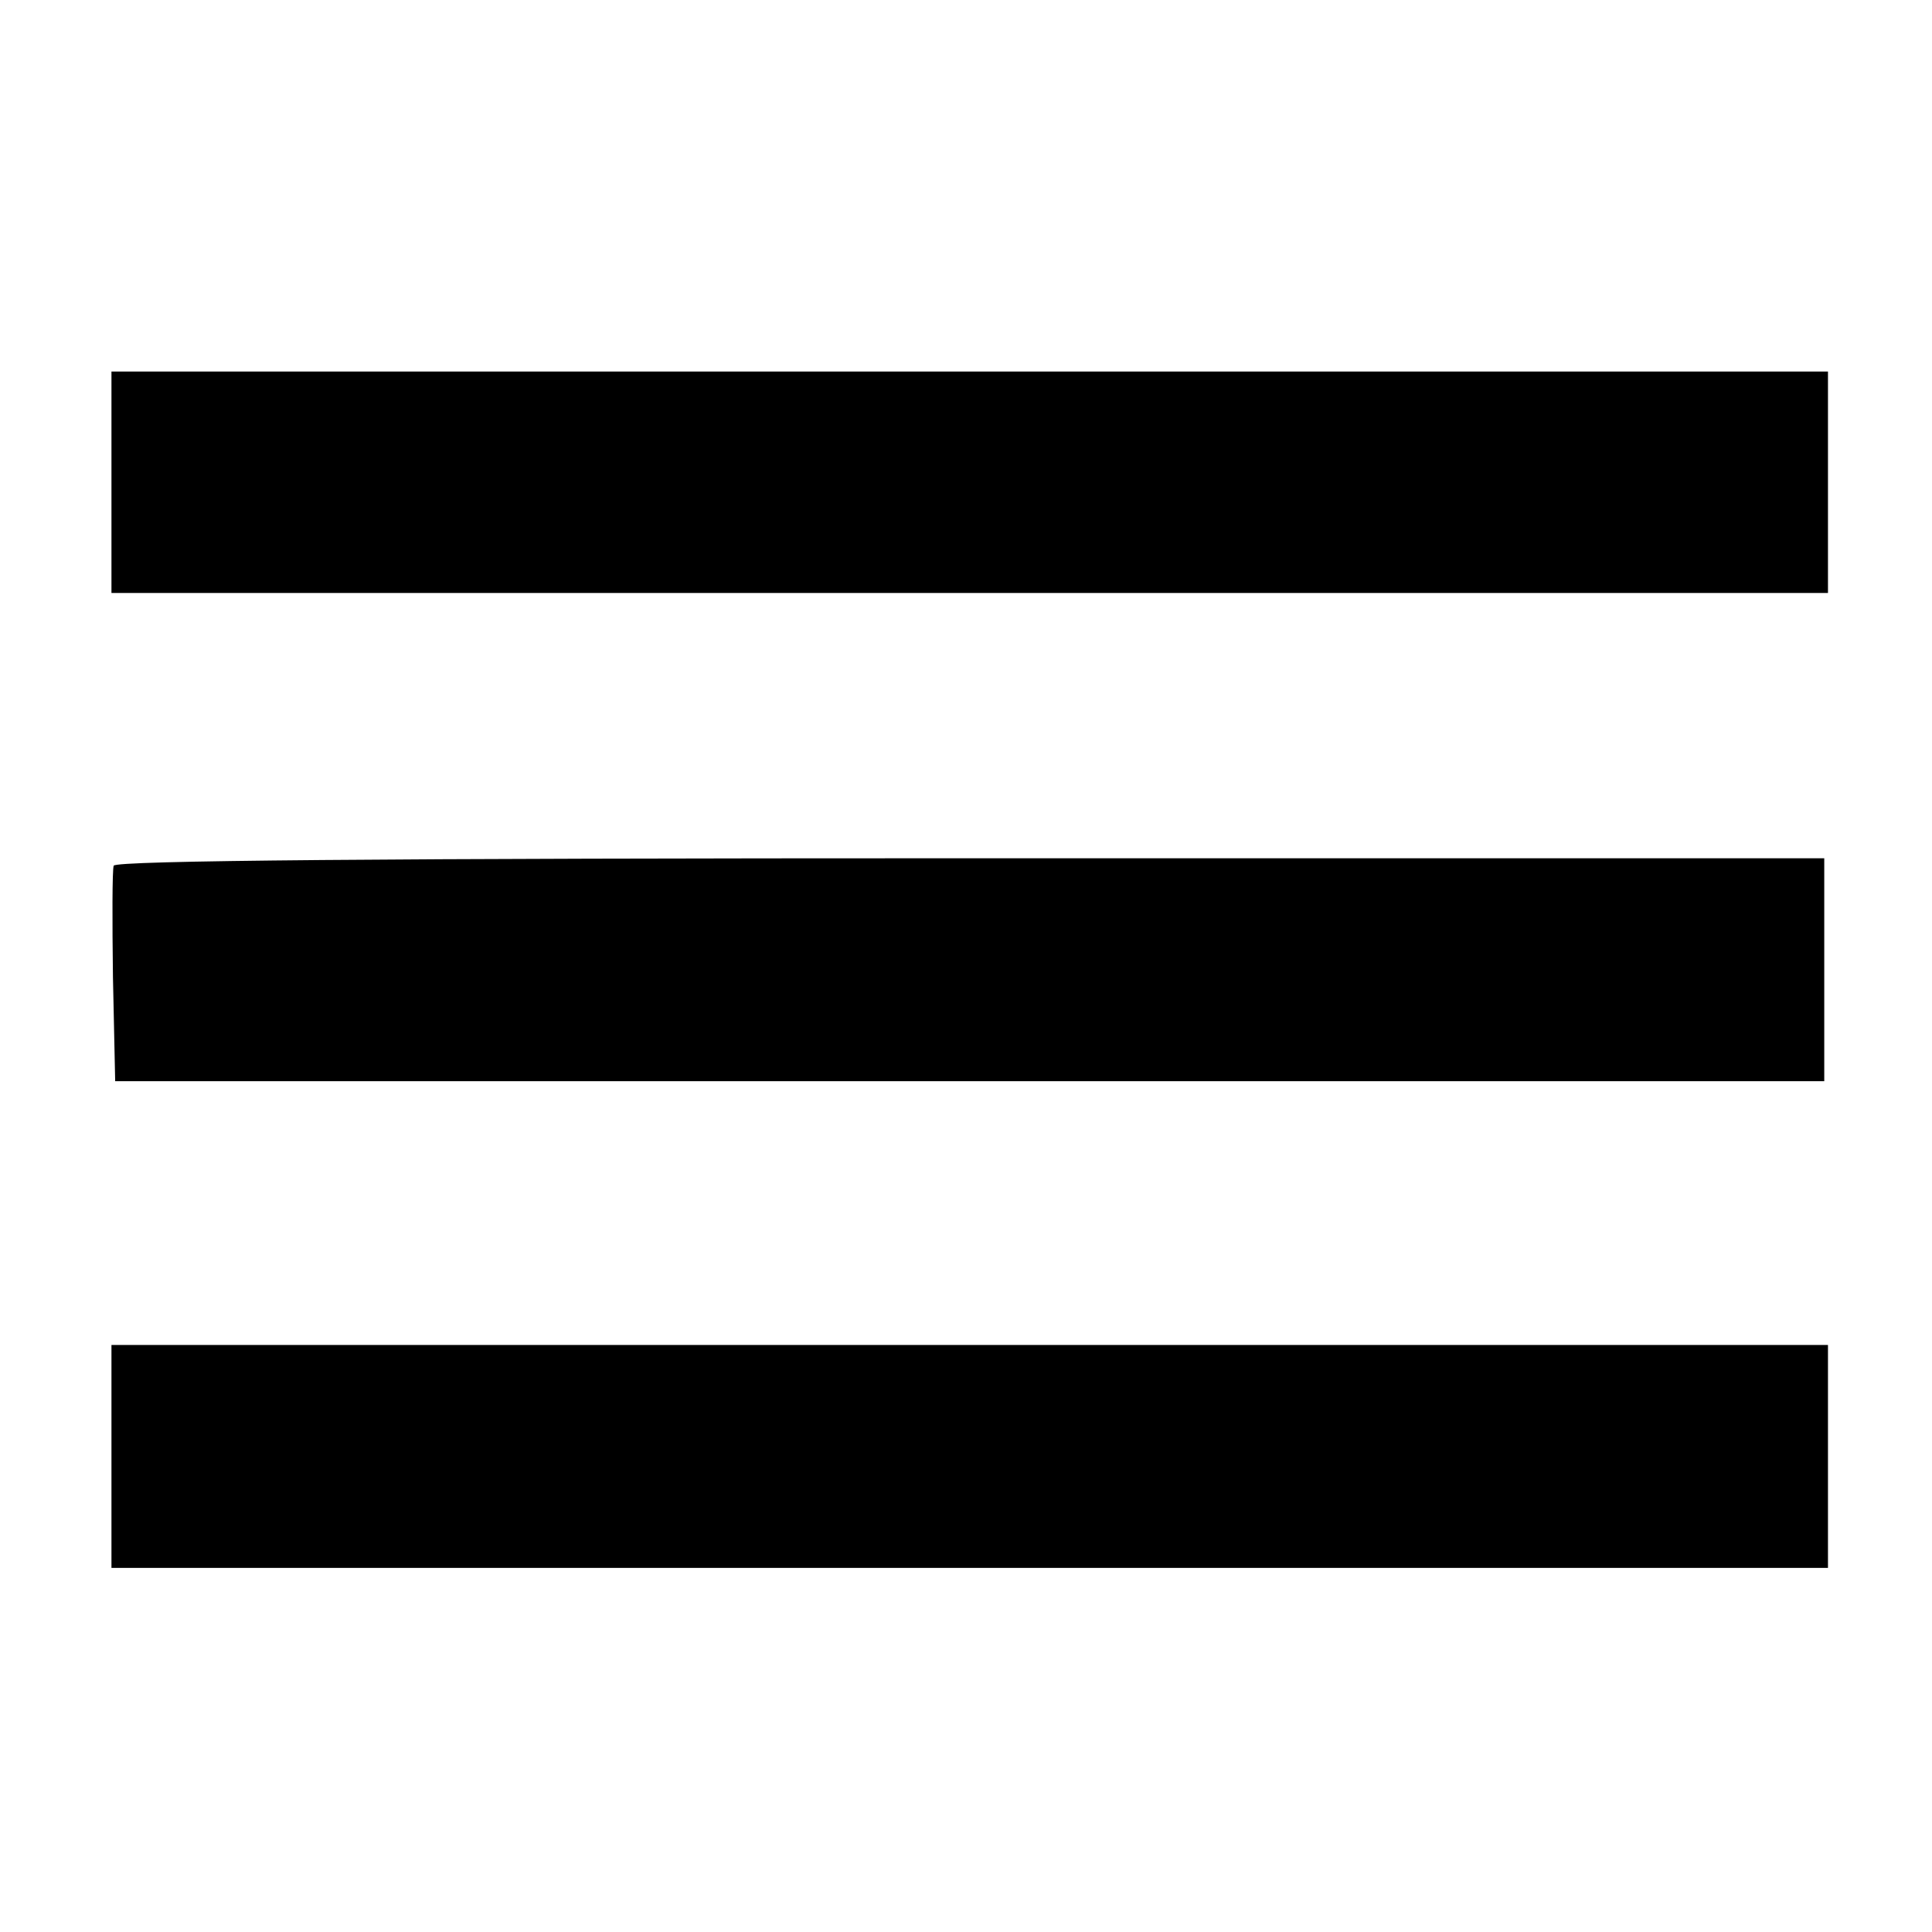 <?xml version="1.0" standalone="no"?>
<!DOCTYPE svg PUBLIC "-//W3C//DTD SVG 20010904//EN"
 "http://www.w3.org/TR/2001/REC-SVG-20010904/DTD/svg10.dtd">
<svg version="1.0" xmlns="http://www.w3.org/2000/svg"
 width="260pt" height="260pt" viewBox="0 0 260 260"
 preserveAspectRatio="xMidYMid meet">
<g transform="translate(0,260) scale(0.1,-0.1)"
fill="#000000" stroke="none">
<path d="M150 1951 l0 -149 1155 0 1155 0 0 149 0 149 -1155 0 -1155 0 0 -149z"/>
<path d="M153 1435 c-2 -6 -2 -74 -1 -150 l3 -140 1150 0 1150 0 0 150 0 150
-1149 0 c-792 0 -1150 -3 -1153 -10z"/>
<path d="M150 640 l0 -150 1155 0 1155 0 0 150 0 150 -1155 0 -1155 0 0 -150z"/>
</g>
</svg>

